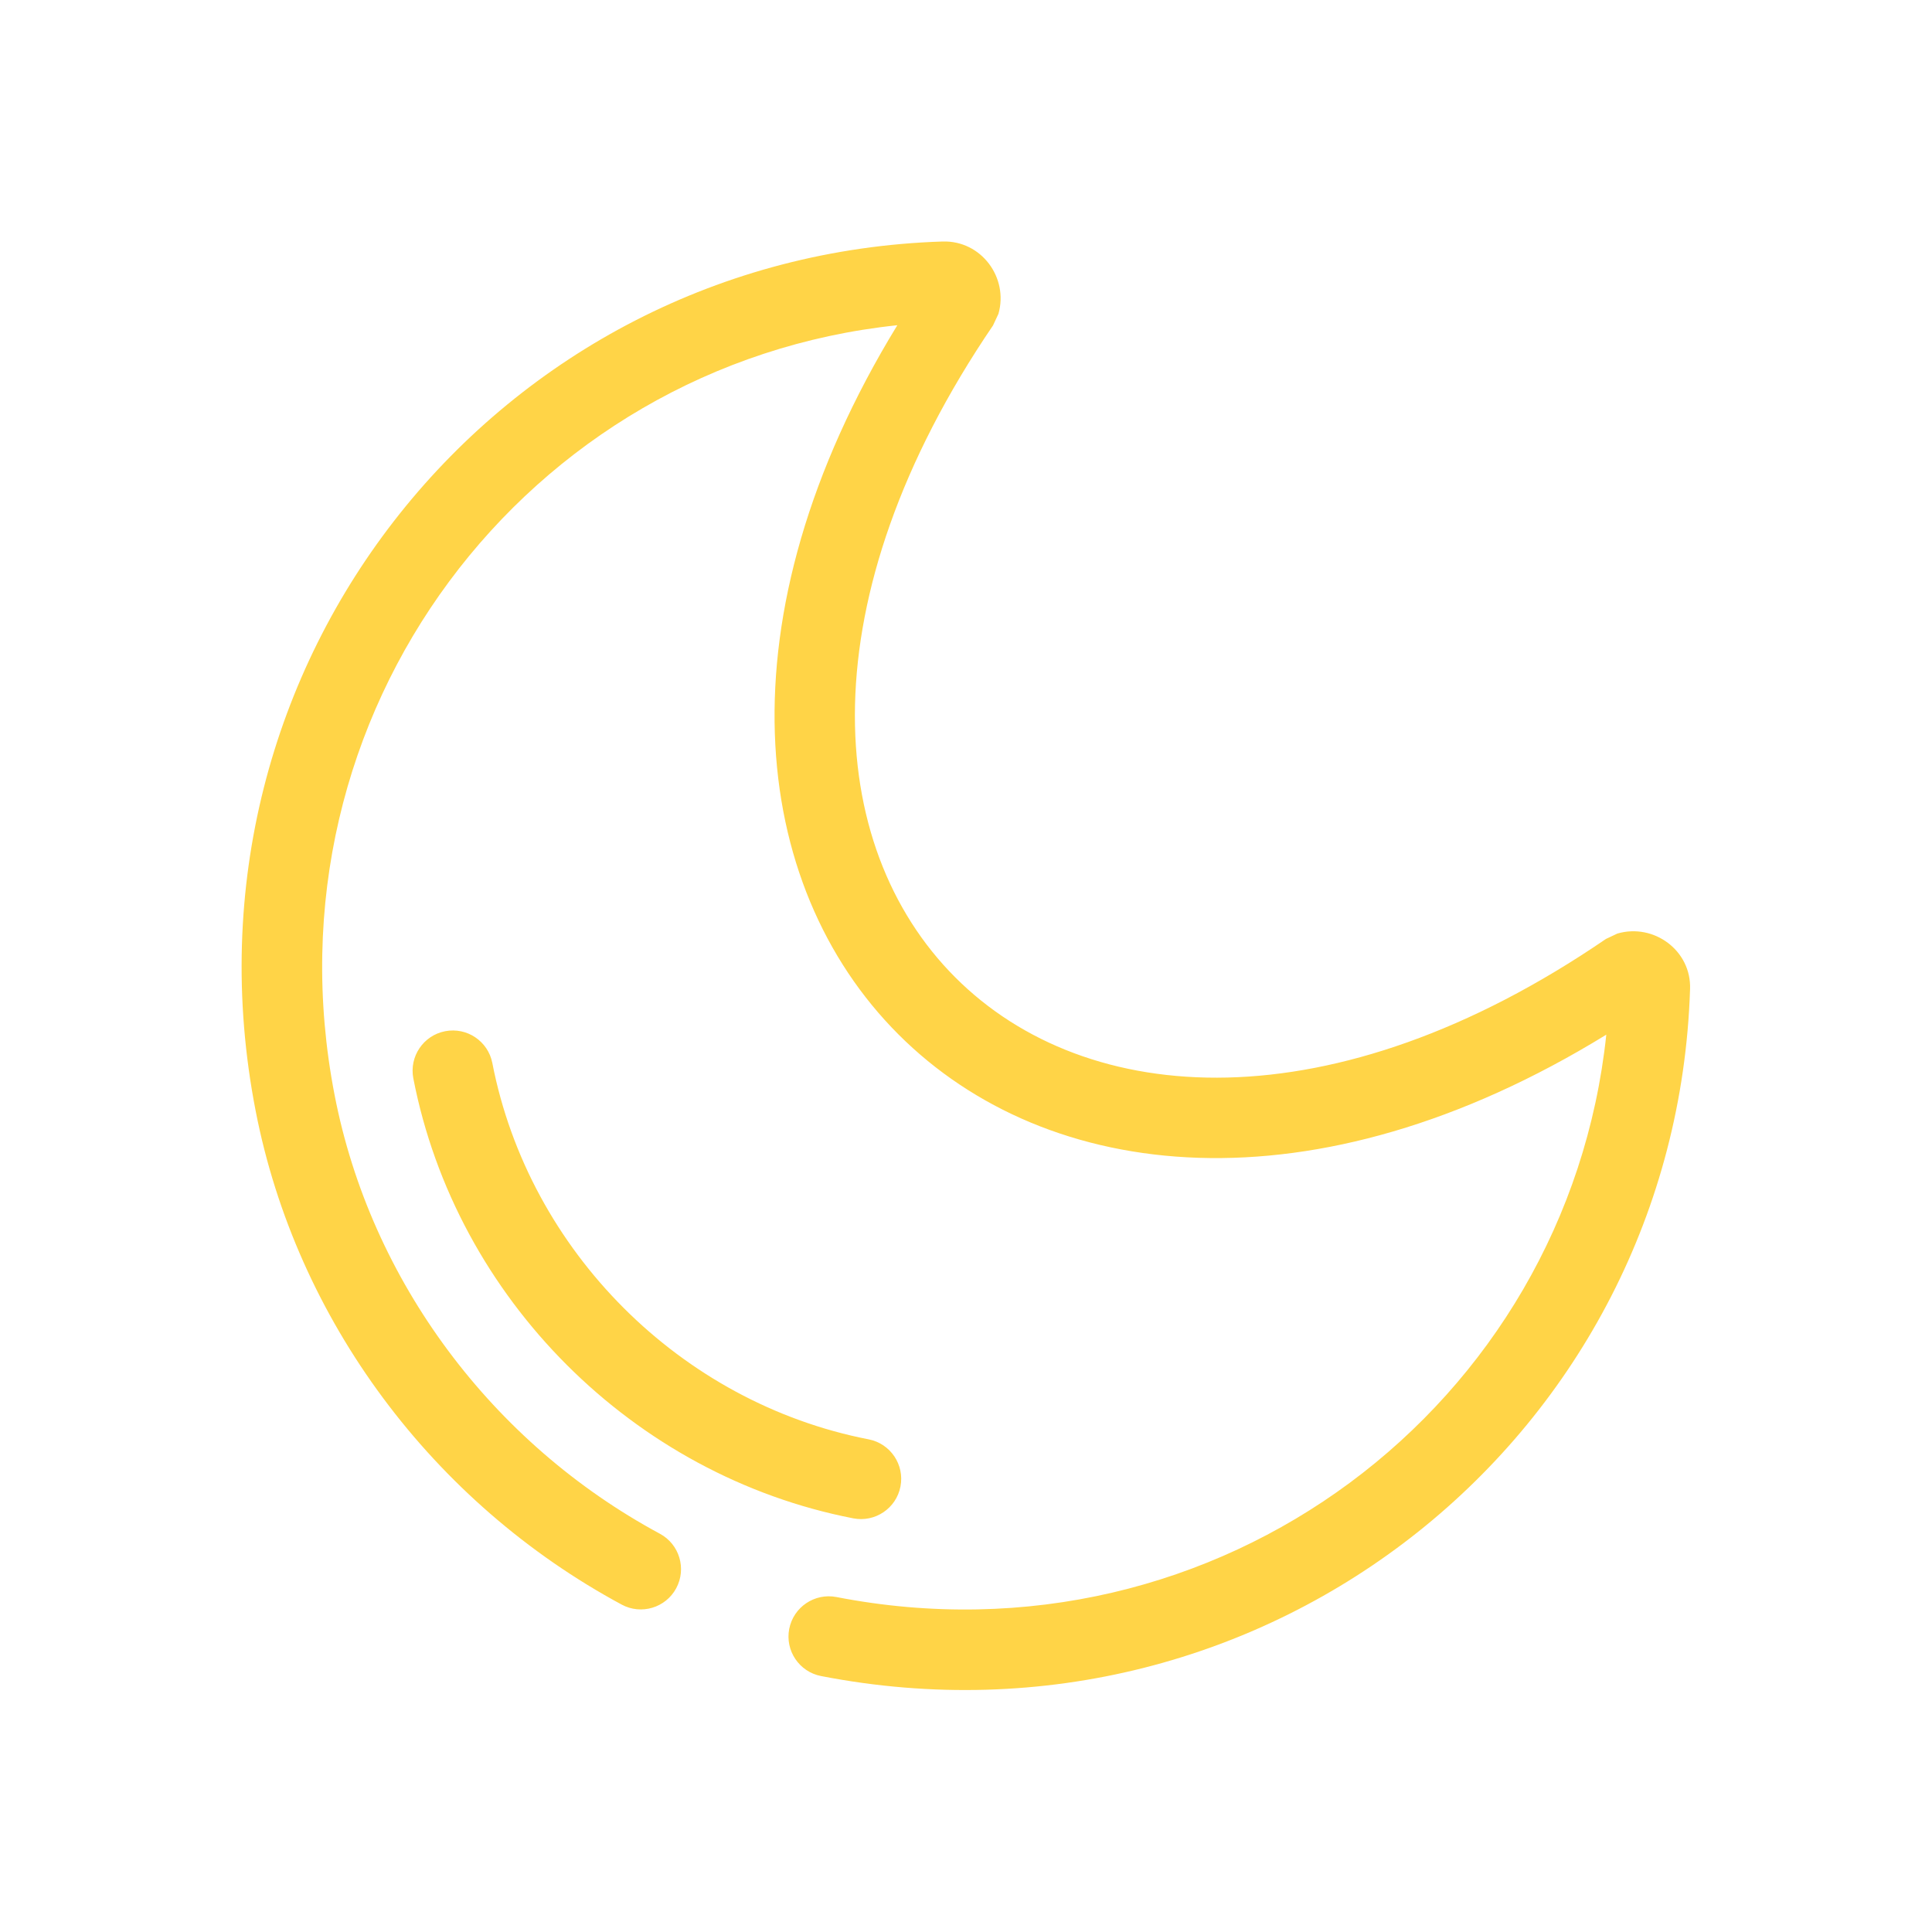 <?xml version="1.0" encoding="utf-8"?>

<!-- Uploaded to: SVG Repo, www.svgrepo.com, Generator: SVG Repo Mixer Tools -->
<svg width="800px" height="800px" viewBox="0 0 48 48" fill="#FFD447" xmlns="http://www.w3.org/2000/svg">
  <g id="night">
    <g id="night_2">
      <path id="Combined Shape" fill-rule="evenodd" clip-rule="evenodd" d="M20.781 39.678C30.273 41.523 38.935 34.913 39.908 25.706C25.385 34.638 13.398 22.625 22.294 8.08C13.086 9.048 6.468 17.715 8.314 27.211C9.209 31.825 12.226 35.859 16.394 38.105C16.881 38.367 17.062 38.974 16.8 39.46C16.538 39.946 15.932 40.128 15.446 39.866C10.754 37.337 7.361 32.8 6.35 27.592C4.19 16.477 12.376 6.352 23.422 6C24.379 5.972 25.062 6.896 24.806 7.797L24.671 8.086C15.426 21.673 26.336 32.606 39.899 23.328L40.183 23.194C41.087 22.93 42.025 23.615 41.989 24.575C41.638 35.619 31.514 43.801 20.399 41.641C19.857 41.536 19.503 41.011 19.608 40.469C19.714 39.927 20.239 39.573 20.781 39.678ZM12.232 26.411C13.139 31.081 16.912 34.853 21.581 35.76C22.123 35.865 22.477 36.39 22.372 36.932C22.267 37.474 21.742 37.828 21.2 37.723C15.73 36.661 11.331 32.262 10.269 26.792C10.164 26.25 10.518 25.725 11.06 25.62C11.602 25.515 12.127 25.869 12.232 26.411Z" fill="#FFD447"/>
    </g>
  </g>
</svg>

